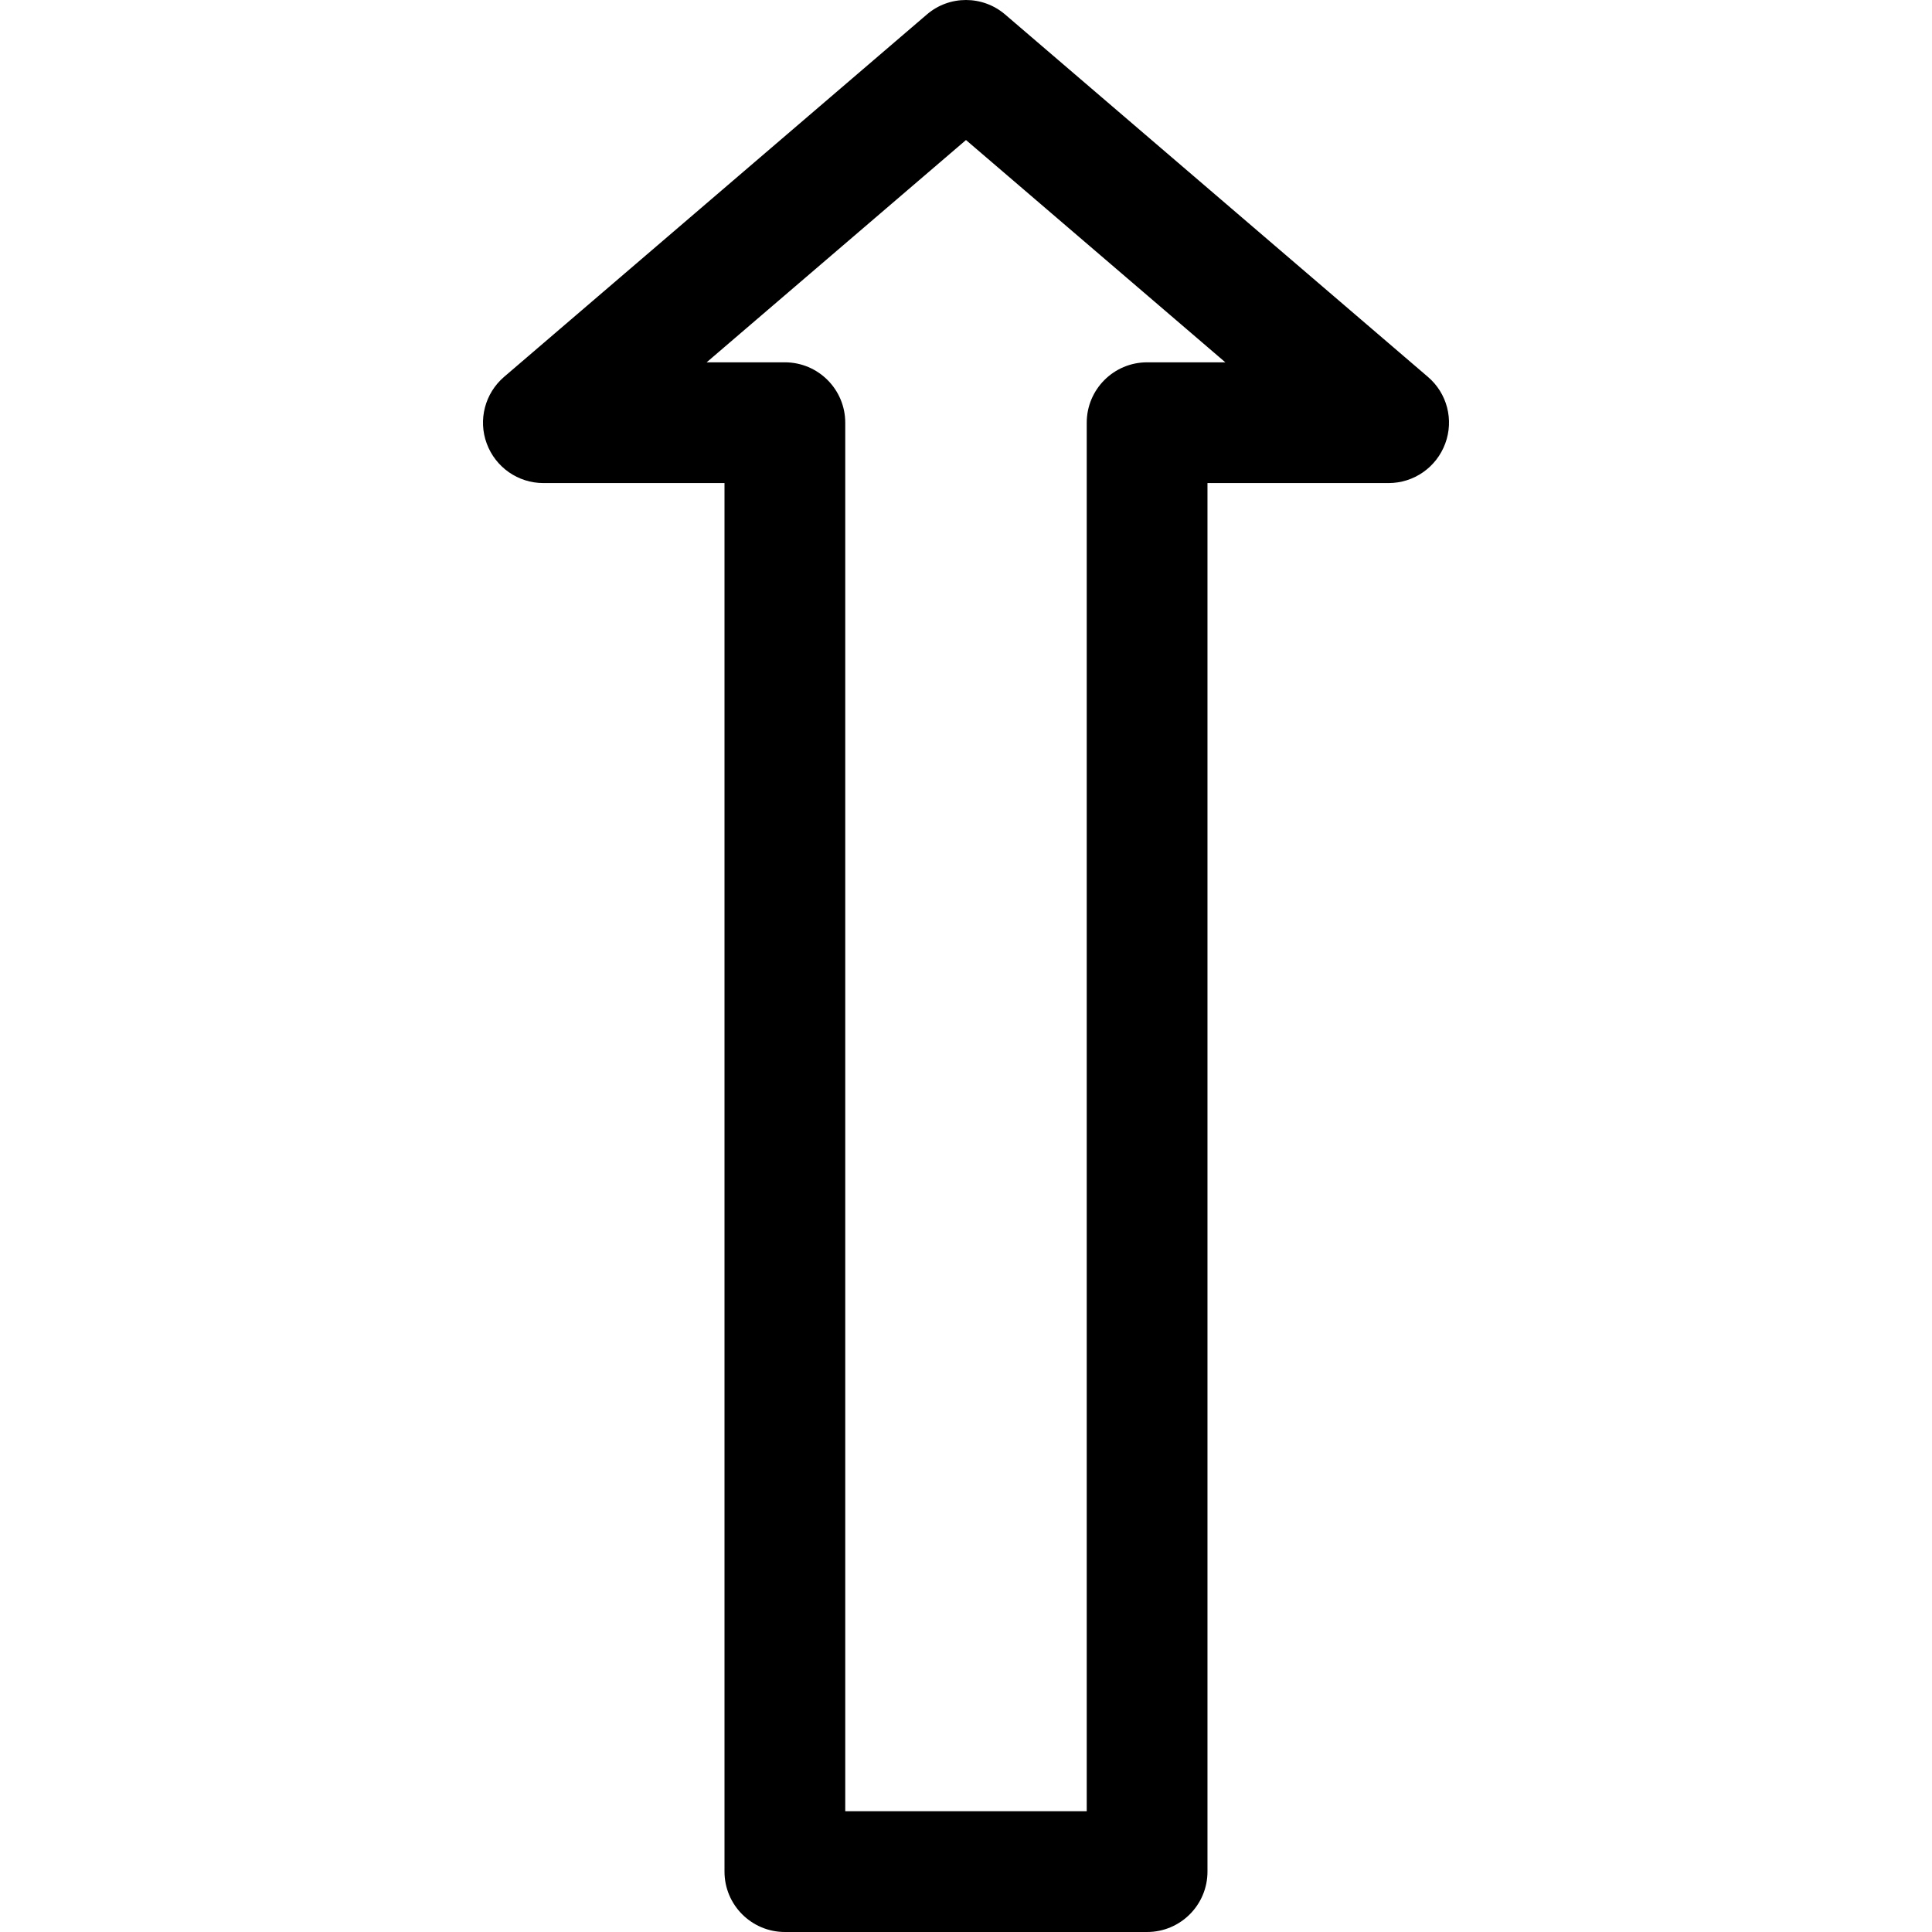 <?xml version="1.0" encoding="iso-8859-1"?>
<!-- Generator: Adobe Illustrator 19.0.0, SVG Export Plug-In . SVG Version: 6.00 Build 0)  -->
<svg version="1.1" id="Capa_1" xmlns="http://www.w3.org/2000/svg" xmlns:xlink="http://www.w3.org/1999/xlink" x="0px" y="0px"
	 viewBox="0 0 512.024 512.024" style="enable-background:new 0 0 512.024 512.024;" xml:space="preserve">
<g>
	<g>
		<path d="M378.409,99.864l-112-96c-5.984-5.152-14.848-5.152-20.8,0l-112,96c-5.088,4.352-6.944,11.424-4.608,17.696
			c2.336,6.304,8.32,10.464,15.008,10.464h48v368c0,8.832,7.168,16,16,16h96c8.832,0,16-7.168,16-16v-368h48
			c6.688,0,12.672-4.16,15.008-10.464C385.353,111.288,383.529,104.216,378.409,99.864z M304.009,96.024c-8.832,0-16,7.168-16,16
			v368h-64v-368c0-8.832-7.168-16-16-16h-20.736l68.736-58.912l68.736,58.912H304.009z"/>
	</g>
</g>
<g>
</g>
<g>
</g>
<g>
</g>
<g>
</g>
<g>
</g>
<g>
</g>
<g>
</g>
<g>
</g>
<g>
</g>
<g>
</g>
<g>
</g>
<g>
</g>
<g>
</g>
<g>
</g>
<g>
</g>
</svg>
